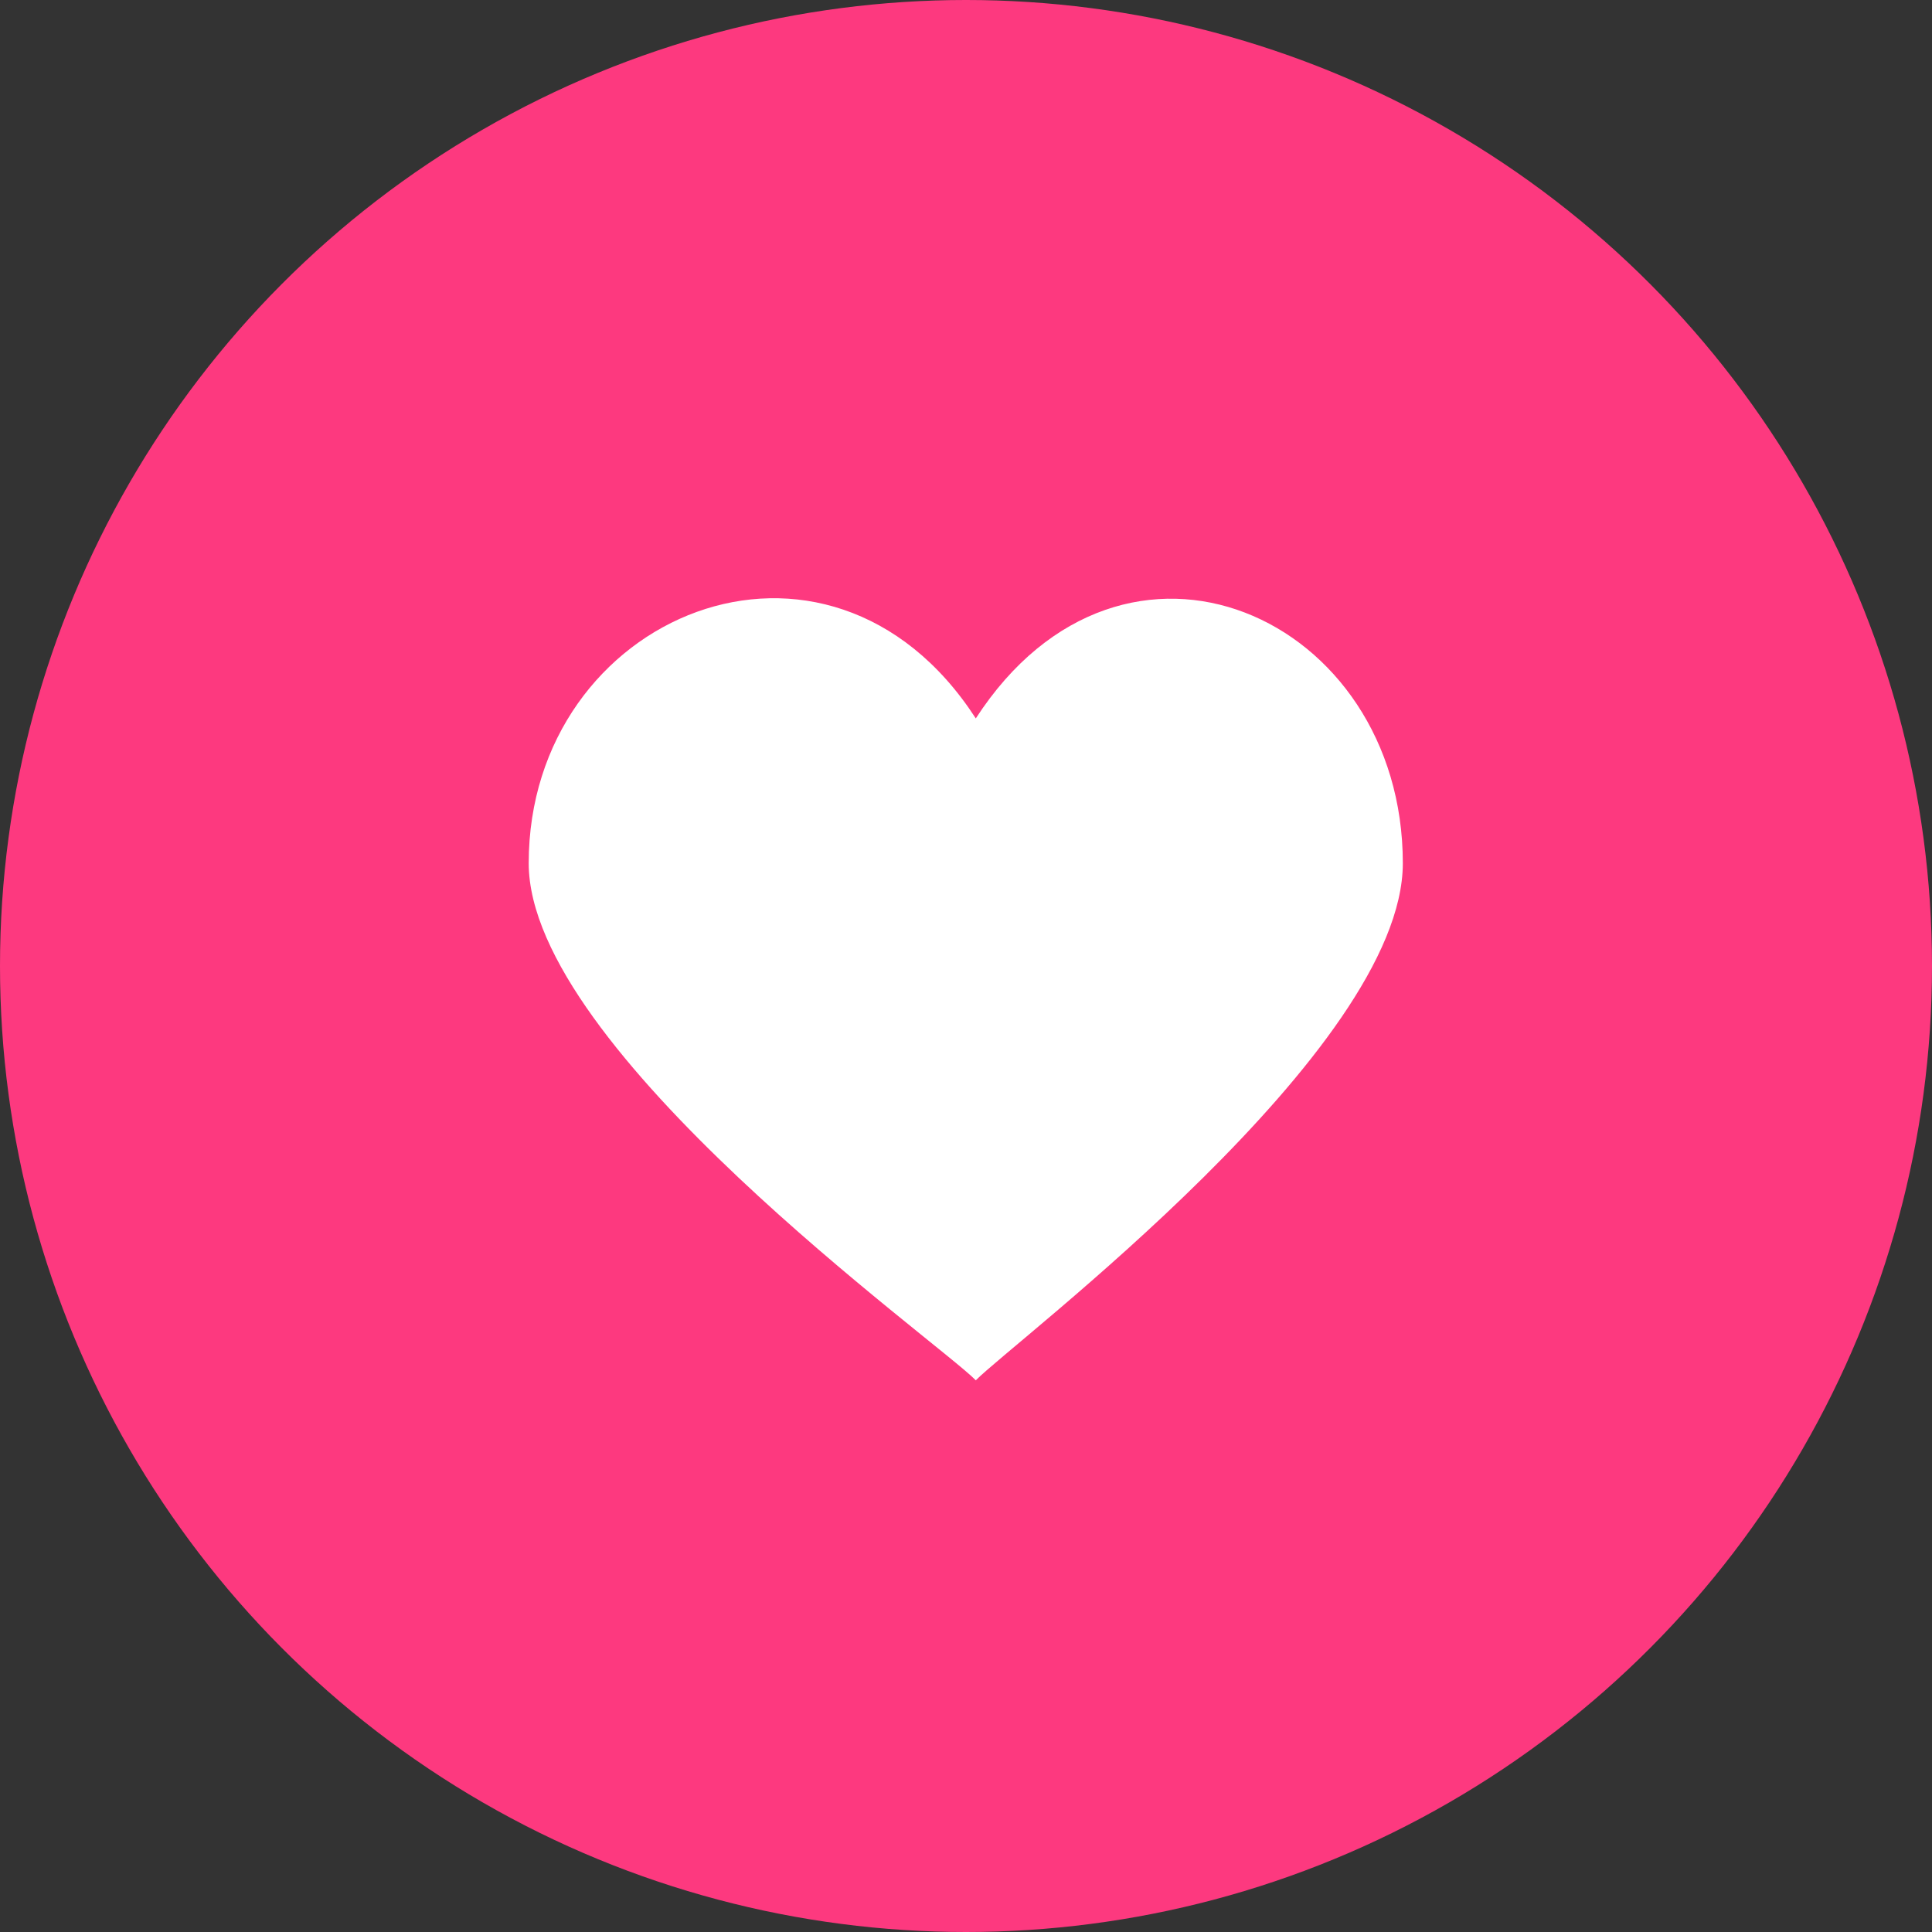 <svg xmlns="http://www.w3.org/2000/svg" width="66.506" height="66.506" viewBox="0 0 66.506 66.506">
  <rect x="0" y="0" width="66.506" height="66.506" fill="#333333" stroke="none"/>
  <g id="Group_52" data-name="Group 52" transform="translate(-4713.422 -1570.961)">
    <circle id="Ellipse_15" data-name="Ellipse 15" cx="33.253" cy="33.253" r="33.253" transform="translate(4713.422 1570.961)" fill="#fd397f"/>
    <path id="Path_47" data-name="Path 47" d="M188.012,406.2c-5.089-7.861-15.39-3.579-15.39,4.985,0,6.43,14.122,16.489,15.39,17.8,1.277-1.308,14.7-11.367,14.7-17.8,0-8.5-9.6-12.846-14.7-4.985Z" transform="translate(4559 1189.491)" fill="#fff"/>
  </g>
</svg>
